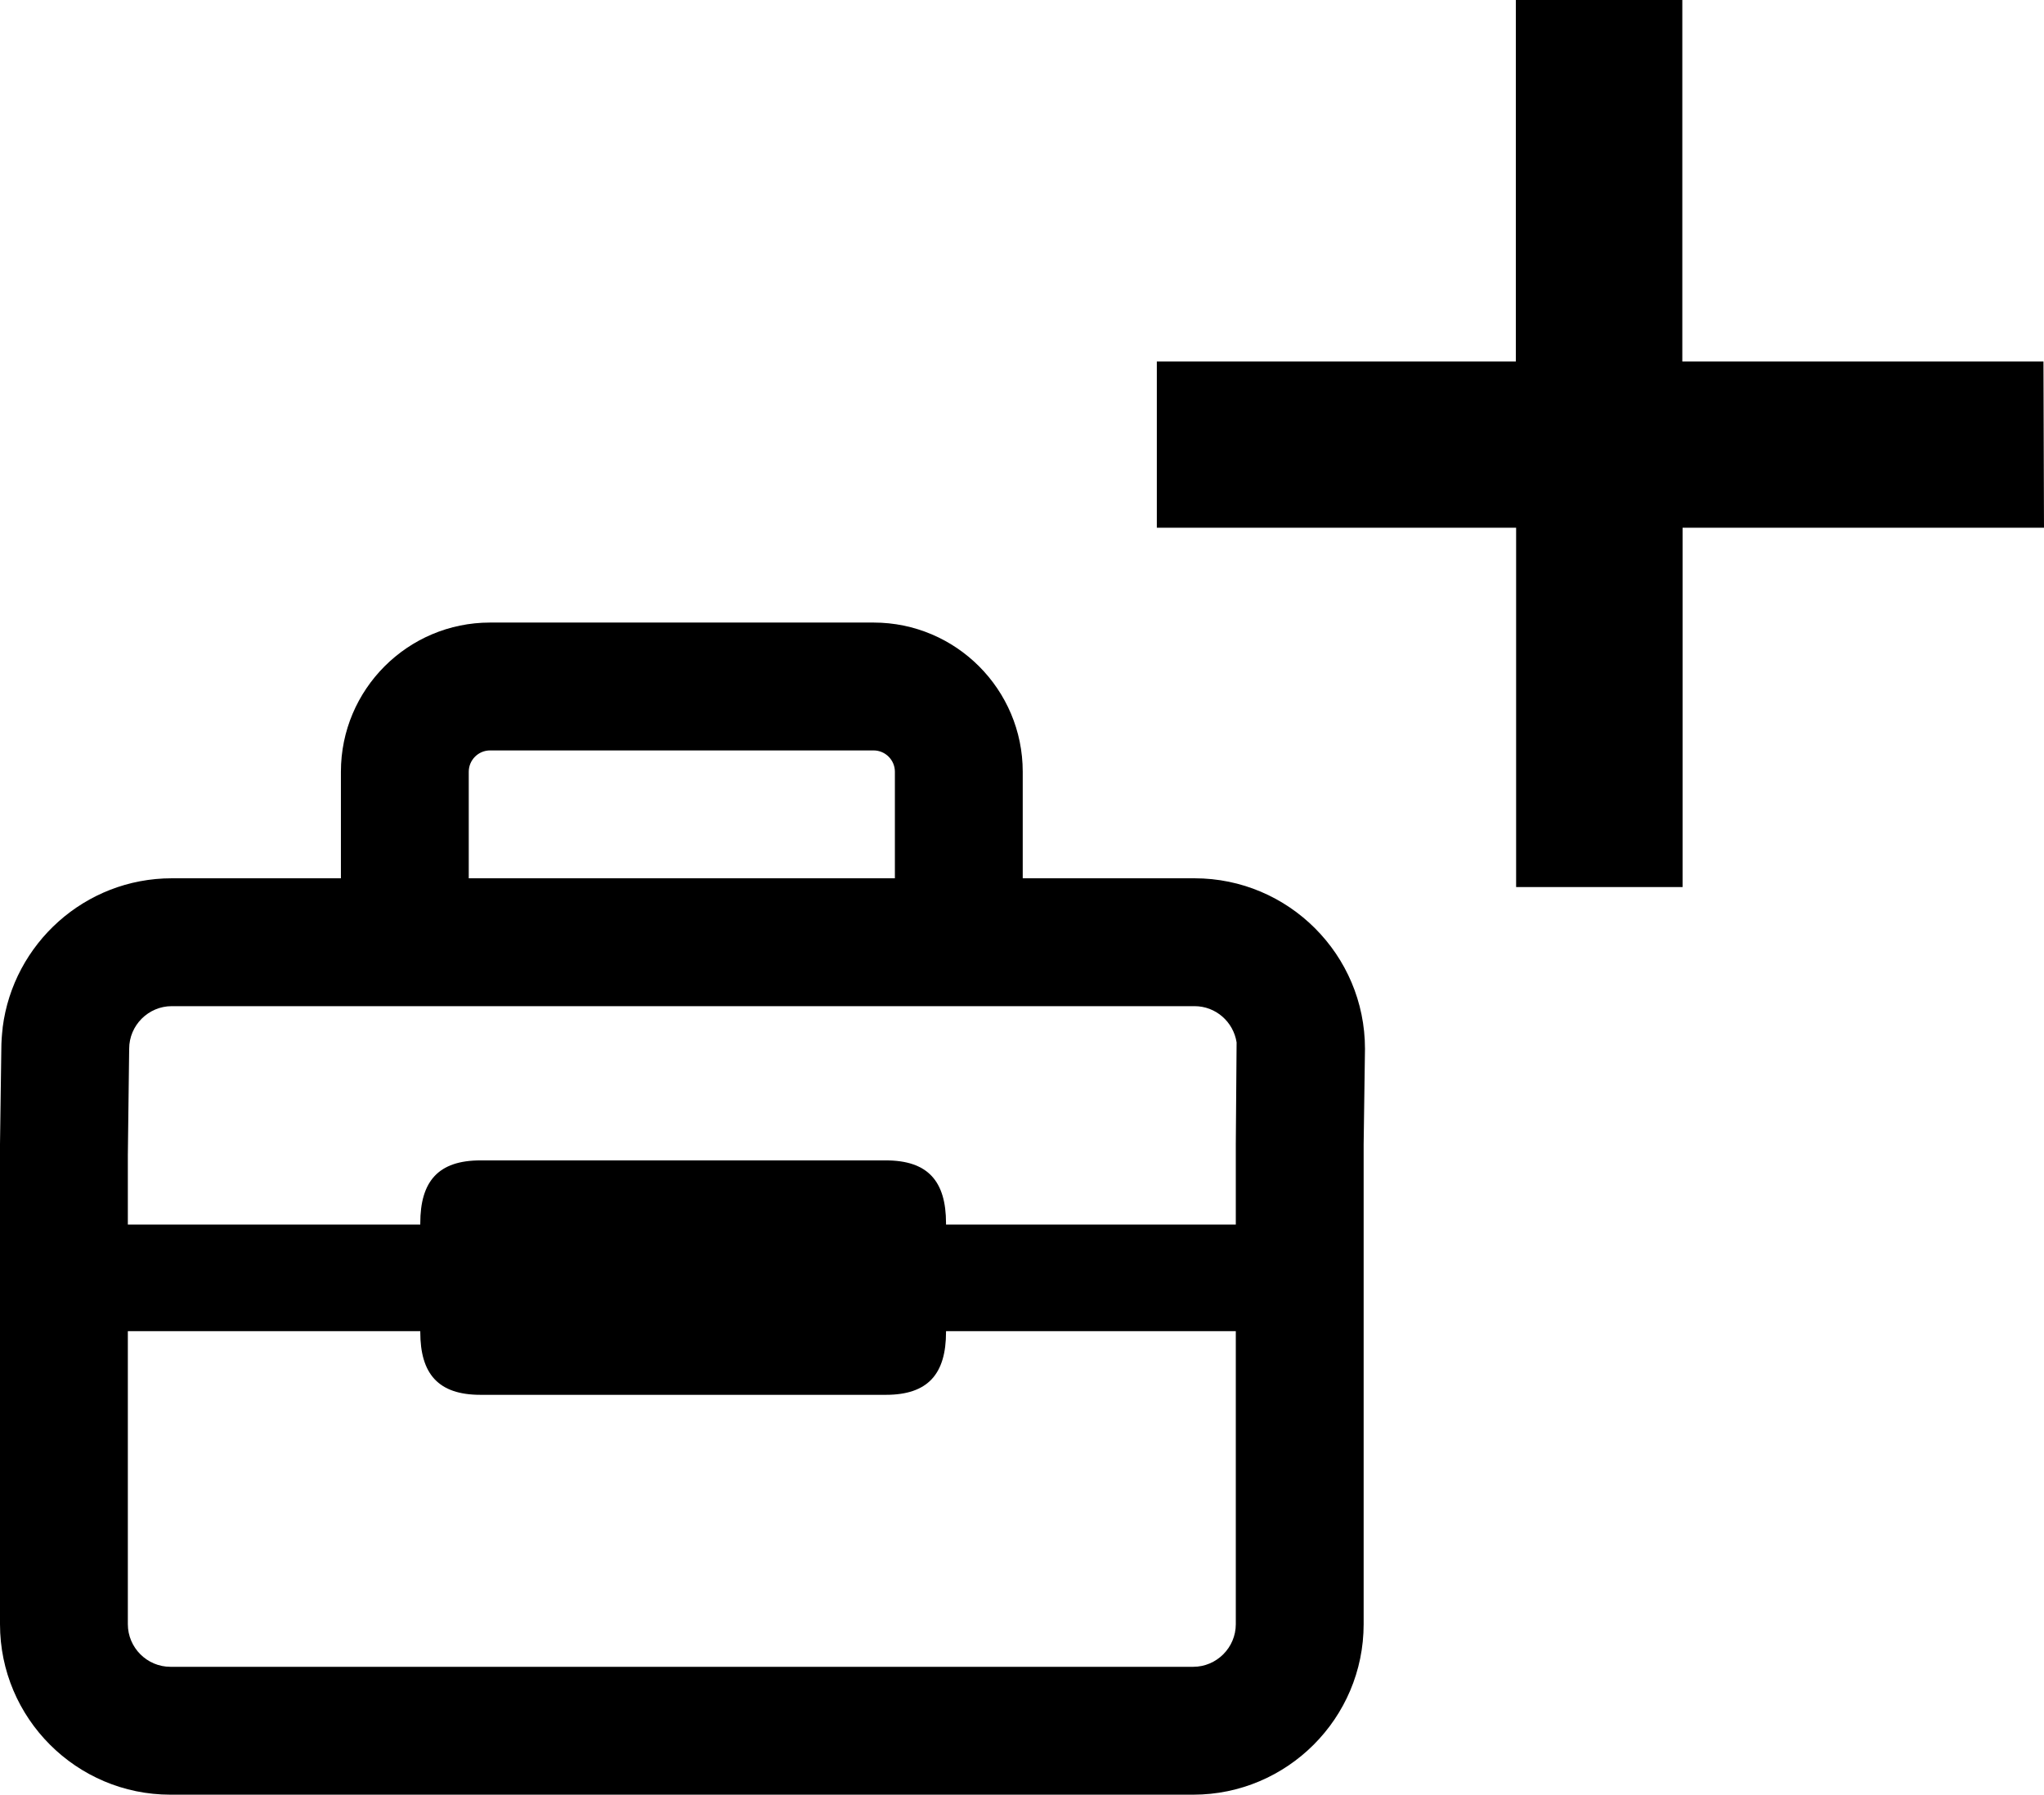 <?xml version="1.0" encoding="UTF-8"?>
<svg id="Layer_1" data-name="Layer 1" xmlns="http://www.w3.org/2000/svg" viewBox="0 0 767.45 673.7">
  <path id="add" d="M767.25,135.7h-135.6V0h-62.5v135.7h-134.8v62.4h134.9v134.9h62.5v-134.9h135.7l-.2-62.4Z"/>
  <path d="M0,429.5v180.2c0,35.3,28.7,64,64,64h384c35.3,0,64-28.7,64-64v-180.1l.5-35.9c0-35.3-28.7-64-64-64h-64.5v-40c0-30.9-25.1-56-56-56h-144c-30.9,0-56,25.1-56,56v40h-63.5c-32.6,0-59.5,24.5-63.5,56h0v.2c-.3,2.6-.5,5.2-.5,7.8M176,289.7c0-4.4,3.6-8,8-8h144c4.4,0,8,3.6,8,8v40h-160v-40ZM464,609.7c0,8.8-7.2,16-16,16H64c-8.8,0-16-7.2-16-16v-110h109.8v.3c0,15.8,6.8,23.6,22.6,23.6h152.2c15.8,0,22.6-7.8,22.6-23.6v-.3h108.8v110ZM48.5,393.7c0-8.8,7.2-16,16-16h384c8,0,14.6,5.9,15.8,13.6l-.3,38.3v30.1h-108.8v-.5c0-15.8-6.8-23.6-22.6-23.6h-152.2c-15.8,0-22.6,7.8-22.6,23.6v.5H48v-26.1l.5-39.9Z"/>
</svg>